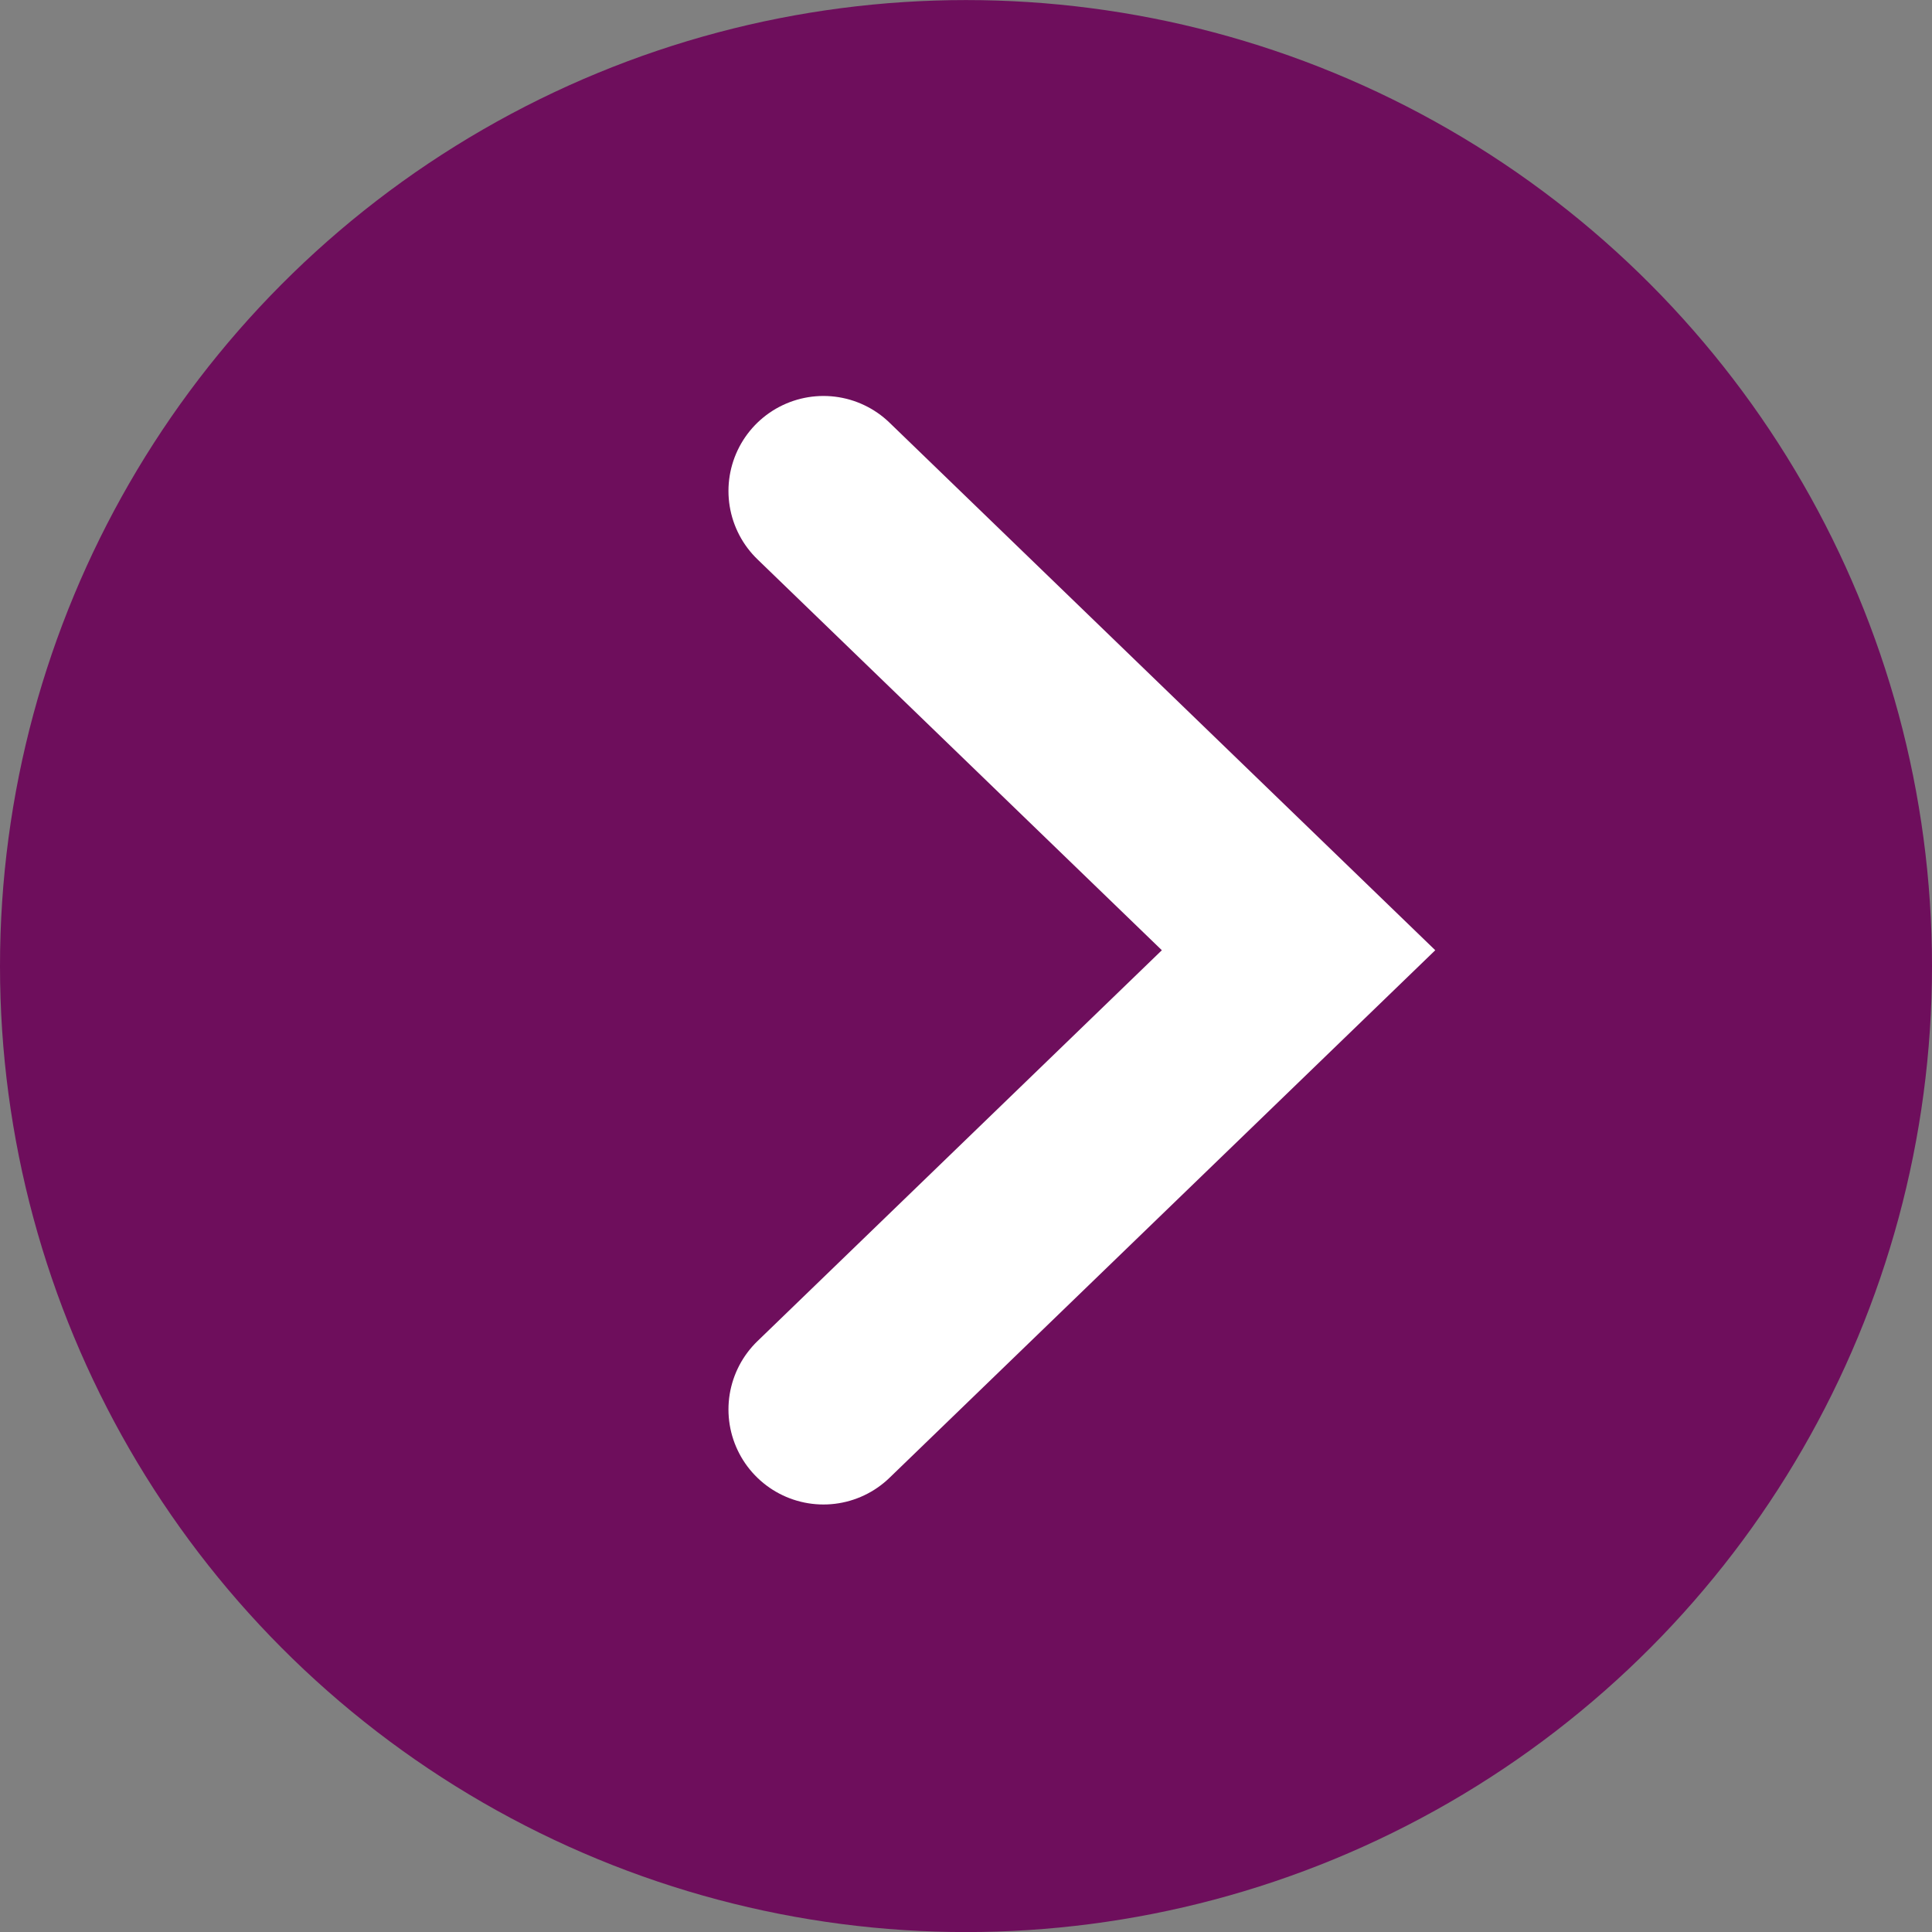 <svg width="61" height="61" viewBox="0 0 61 61" fill="none" xmlns="http://www.w3.org/2000/svg">
<rect x="0" y="0" width="61" height="61" fill="#808080" stroke="none"/>
<circle cx="30.5" cy="30.502" r="30.5" fill="#6E0E5C"/>
<path d="M26 15.502L41 30.002L26 44.502" stroke="white" stroke-width="6" stroke-linecap="round"/>
</svg>
